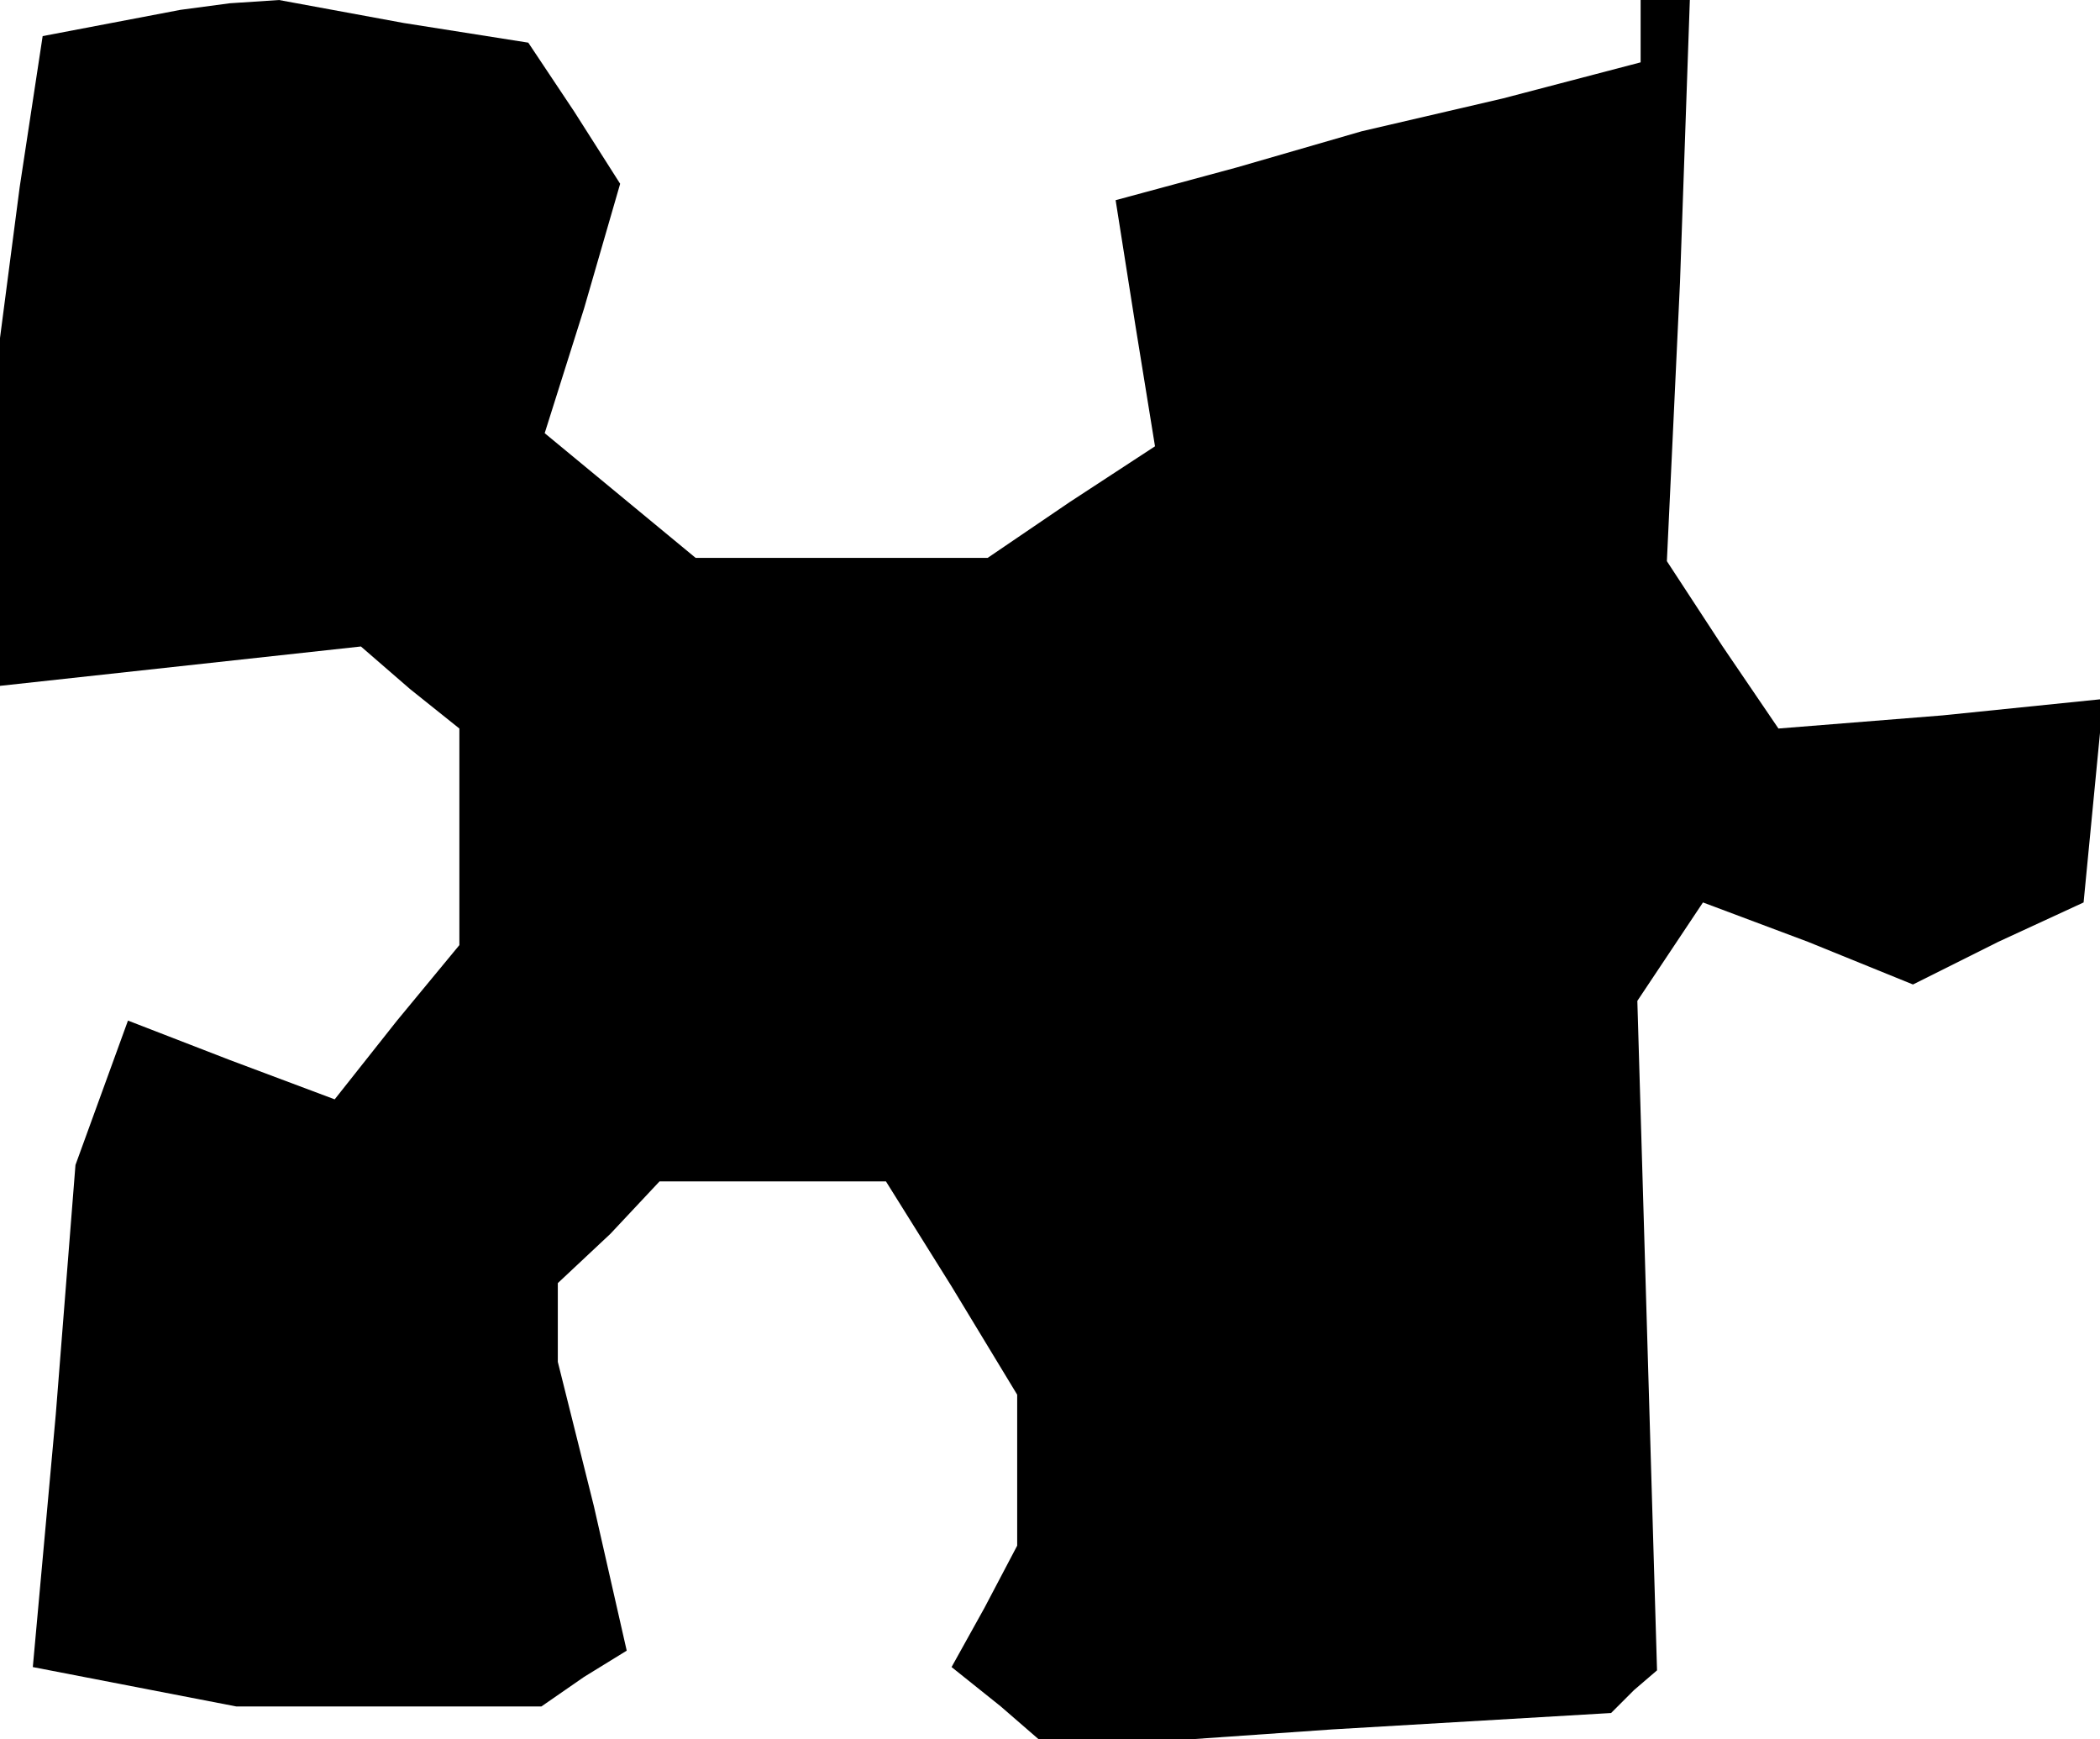 <?xml version="1.0" standalone="no"?>
<!DOCTYPE svg PUBLIC "-//W3C//DTD SVG 20010904//EN"
 "http://www.w3.org/TR/2001/REC-SVG-20010904/DTD/svg10.dtd">
<svg version="1.0" xmlns="http://www.w3.org/2000/svg"
 width="64pt" height="53pt" viewBox="0 0 64 53"
 preserveAspectRatio="xMidYMid meet">
<g transform="translate(0,53) scale(0.1,-0.1)"
fill="#000000" stroke="none">
<path d="M34 523 l-21 -4 -7 -46 -6 -46 0 -53 0 -53 55 6 55 6 15 -13 15 -12
0 -33 0 -33 -19 -23 -19 -24 -32 12 -31 12 -8 -22 -8 -22 -6 -76 -7 -77 31 -6
31 -6 47 0 46 0 13 9 13 8 -10 44 -11 44 0 12 0 12 16 15 15 16 35 0 34 0 20
-32 20 -33 0 -23 0 -23 -10 -19 -10 -18 15 -12 15 -13 86 6 85 5 7 7 7 6 -3
102 -3 102 10 15 10 15 32 -12 32 -13 26 13 26 12 3 31 3 31 -49 -5 -50 -4
-17 25 -17 26 4 85 3 86 -7 0 -8 0 0 -10 0 -9 -42 -11 -43 -10 -38 -11 -37
-10 6 -38 6 -37 -26 -17 -25 -17 -45 0 -44 0 -23 19 -23 19 12 38 11 38 -14
22 -14 21 -38 6 -38 7 -15 -1 -15 -2 -21 -4z"/>
</g>
</svg>
